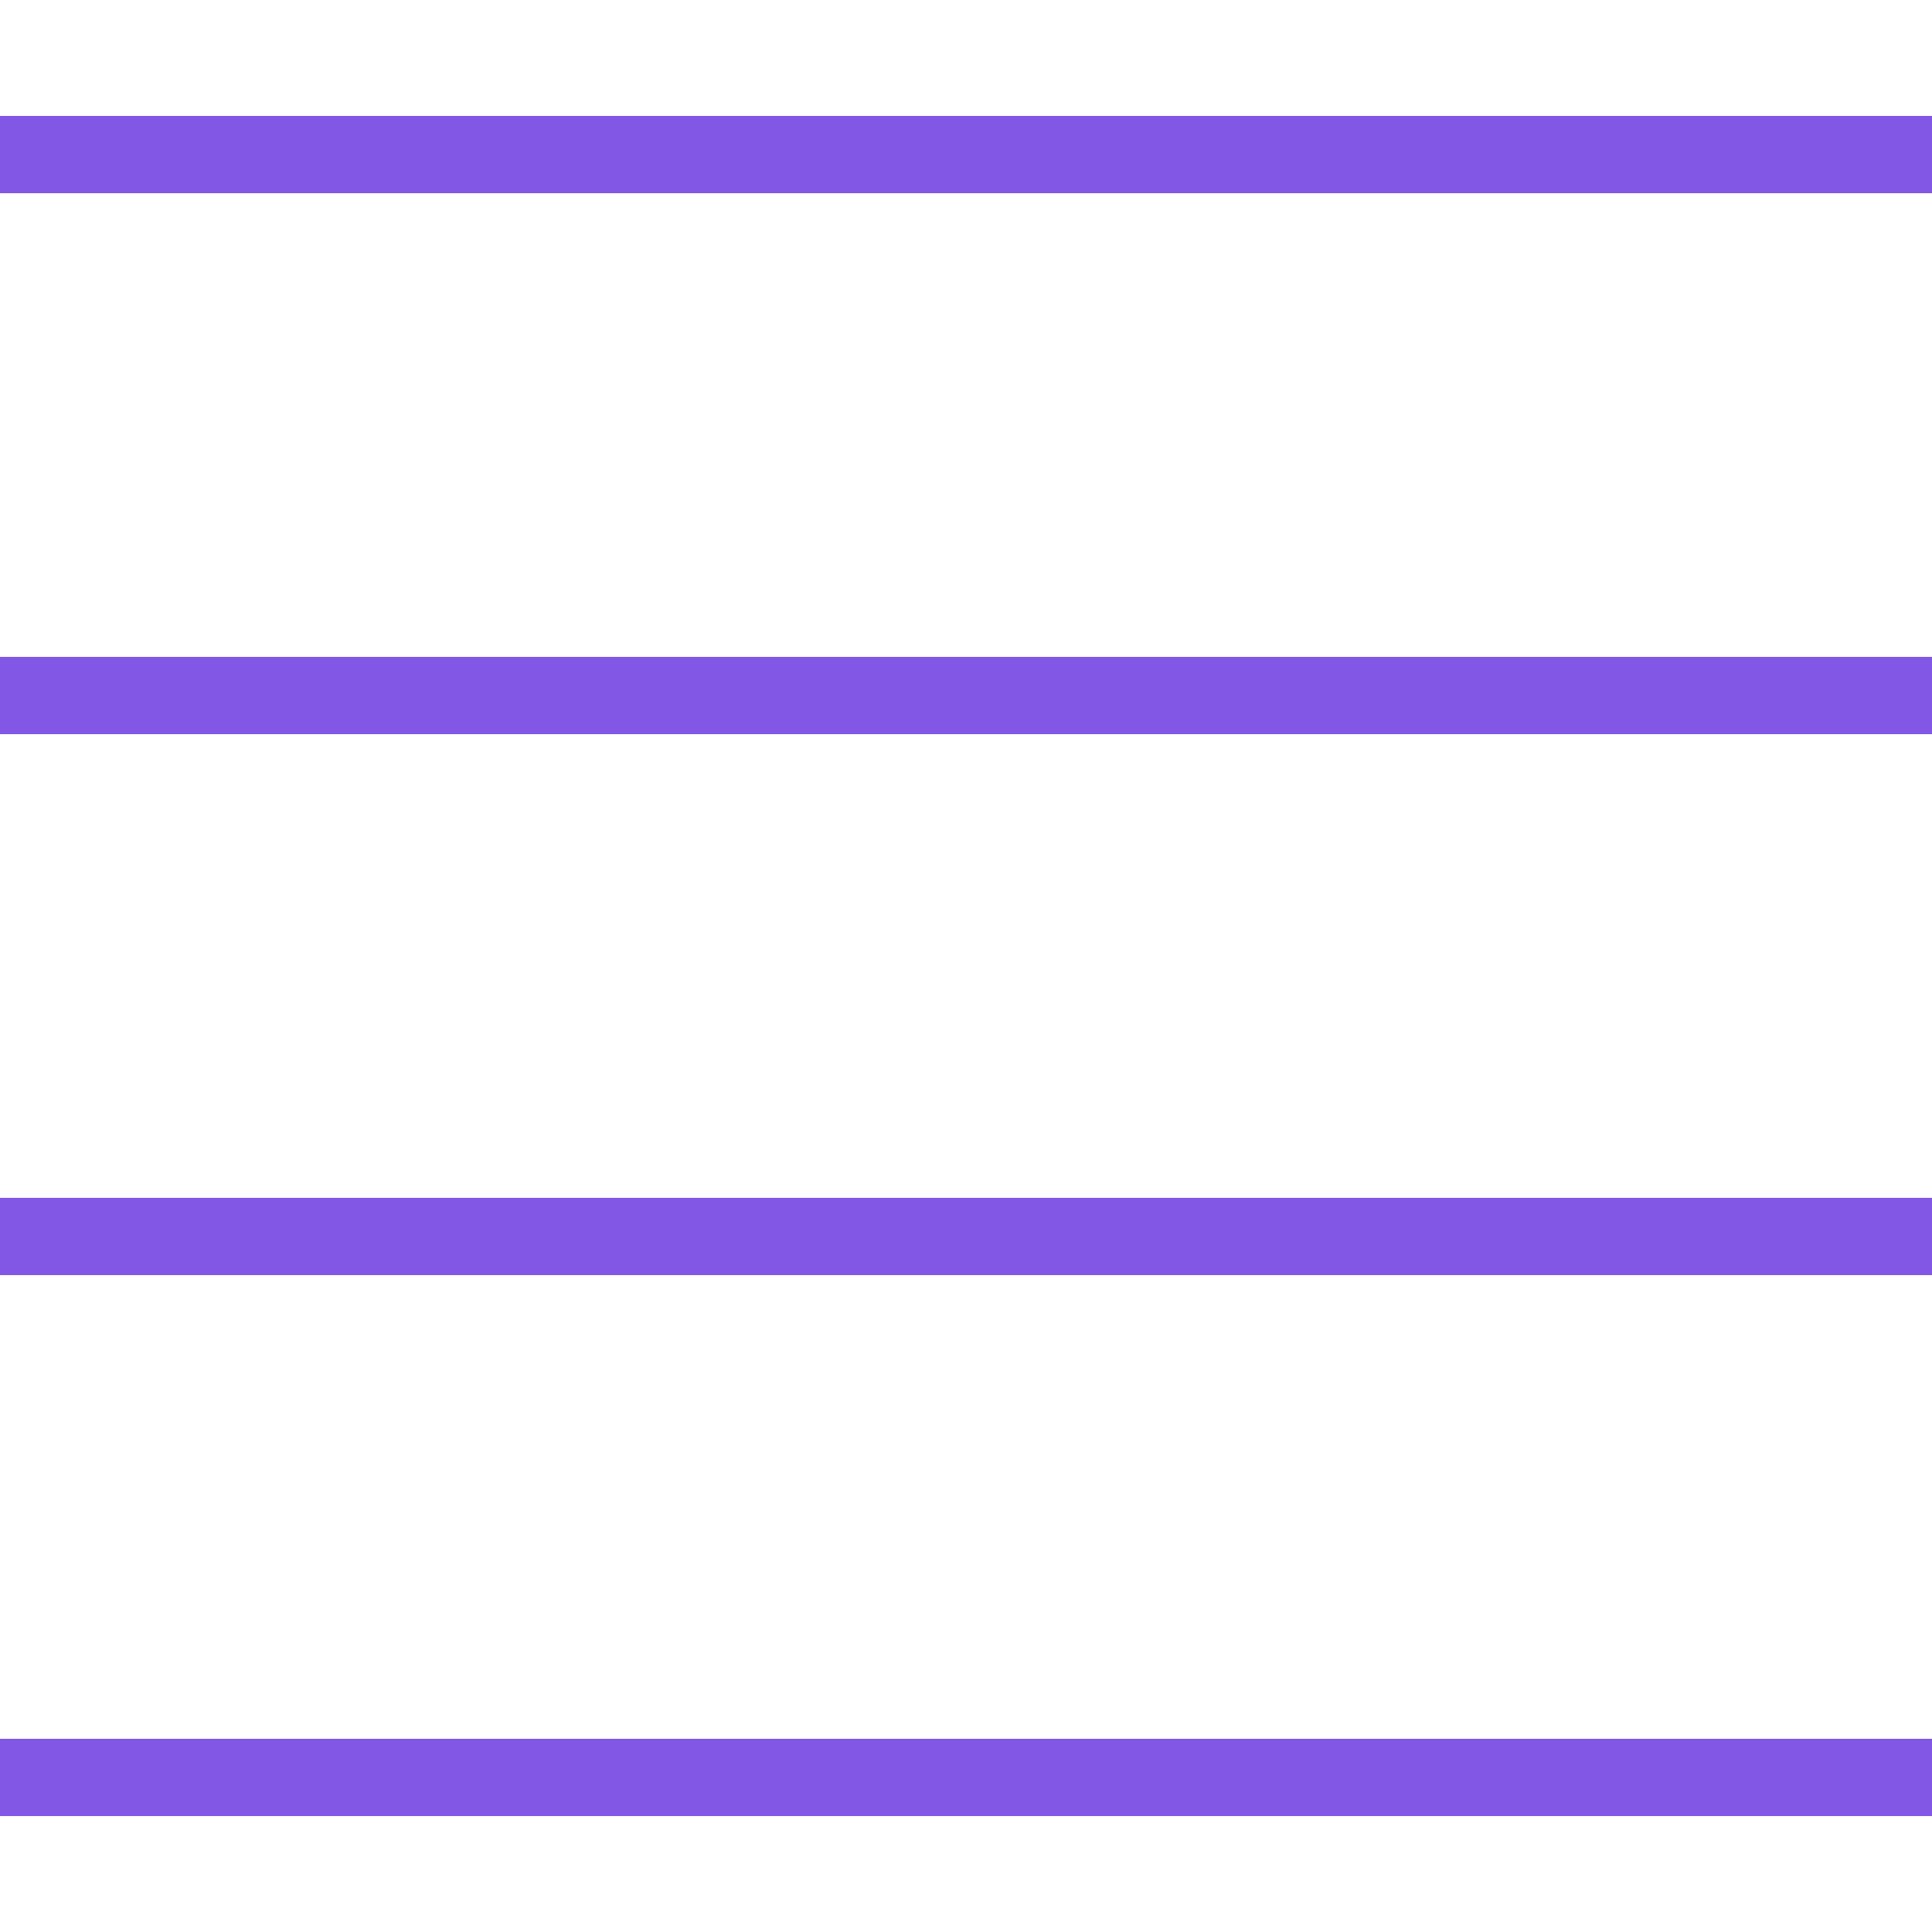 <svg width="50" height="50" viewBox="0 0 50 50" fill="none" xmlns="http://www.w3.org/2000/svg">
<path d="M50 3H0V5H50V3Z" fill="#8257E6"/>
<path d="M50 17H0V19H50V17Z" fill="#8257E6"/>
<path d="M50 31H0V33H50V31Z" fill="#8257E6"/>
<path d="M50 45H0V47H50V45Z" fill="#8257E6"/>
</svg>
